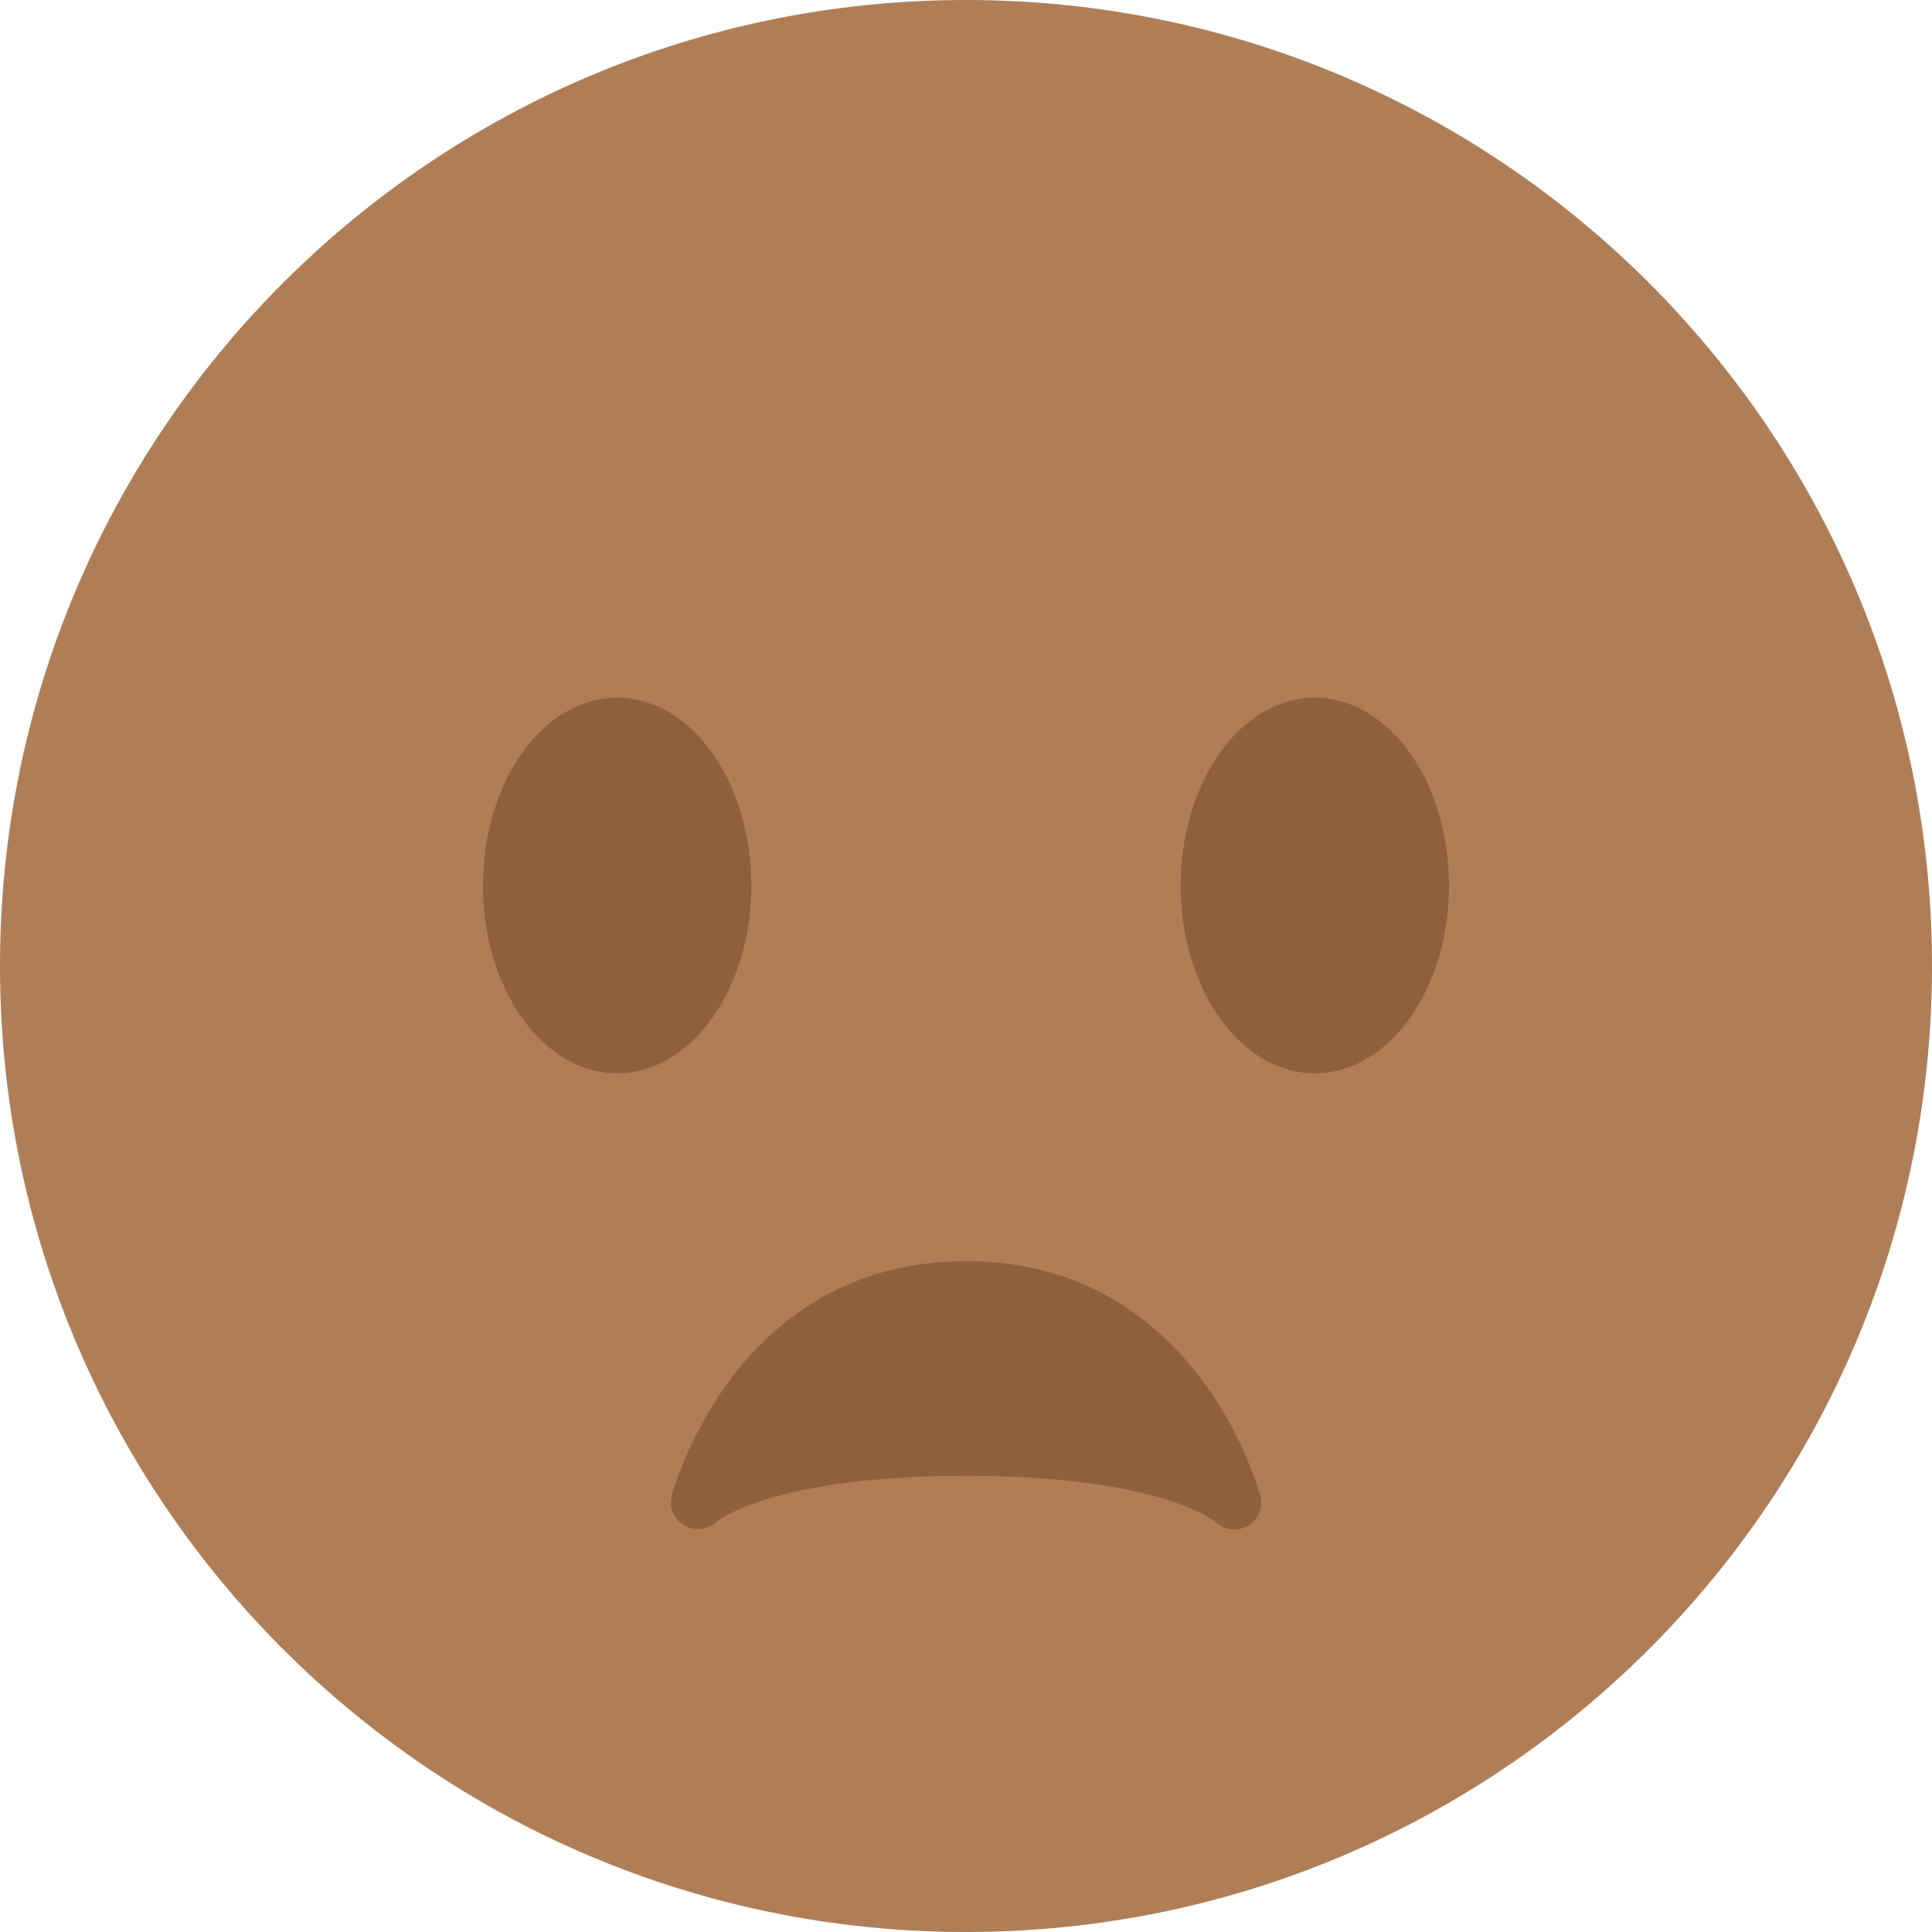 <svg xmlns="http://www.w3.org/2000/svg" viewBox="0 0 36 36"><path fill="#AF7E57" d="M36 18c0 9.941-8.059 18-18 18-9.94 0-18-8.059-18-18C0 8.06 8.06 0 18 0c9.941 0 18 8.06 18 18"/><ellipse fill="#90603E" cx="11.5" cy="16.5" rx="2.5" ry="3.5"/><ellipse fill="#90603E" cx="24.5" cy="16.5" rx="2.5" ry="3.5"/><path fill="#90603E" d="M23.485 27.879C23.474 27.835 22.34 23.5 18 23.5s-5.474 4.335-5.485 4.379c-.053.213.044.431.232.544.188.112.433.086.596-.06.009-.008 1.013-.863 4.657-.863 3.59 0 4.617.83 4.656.863.095.09.219.137.344.137.084 0 .169-.021.246-.064.196-.112.294-.339.239-.557z"/></svg>

